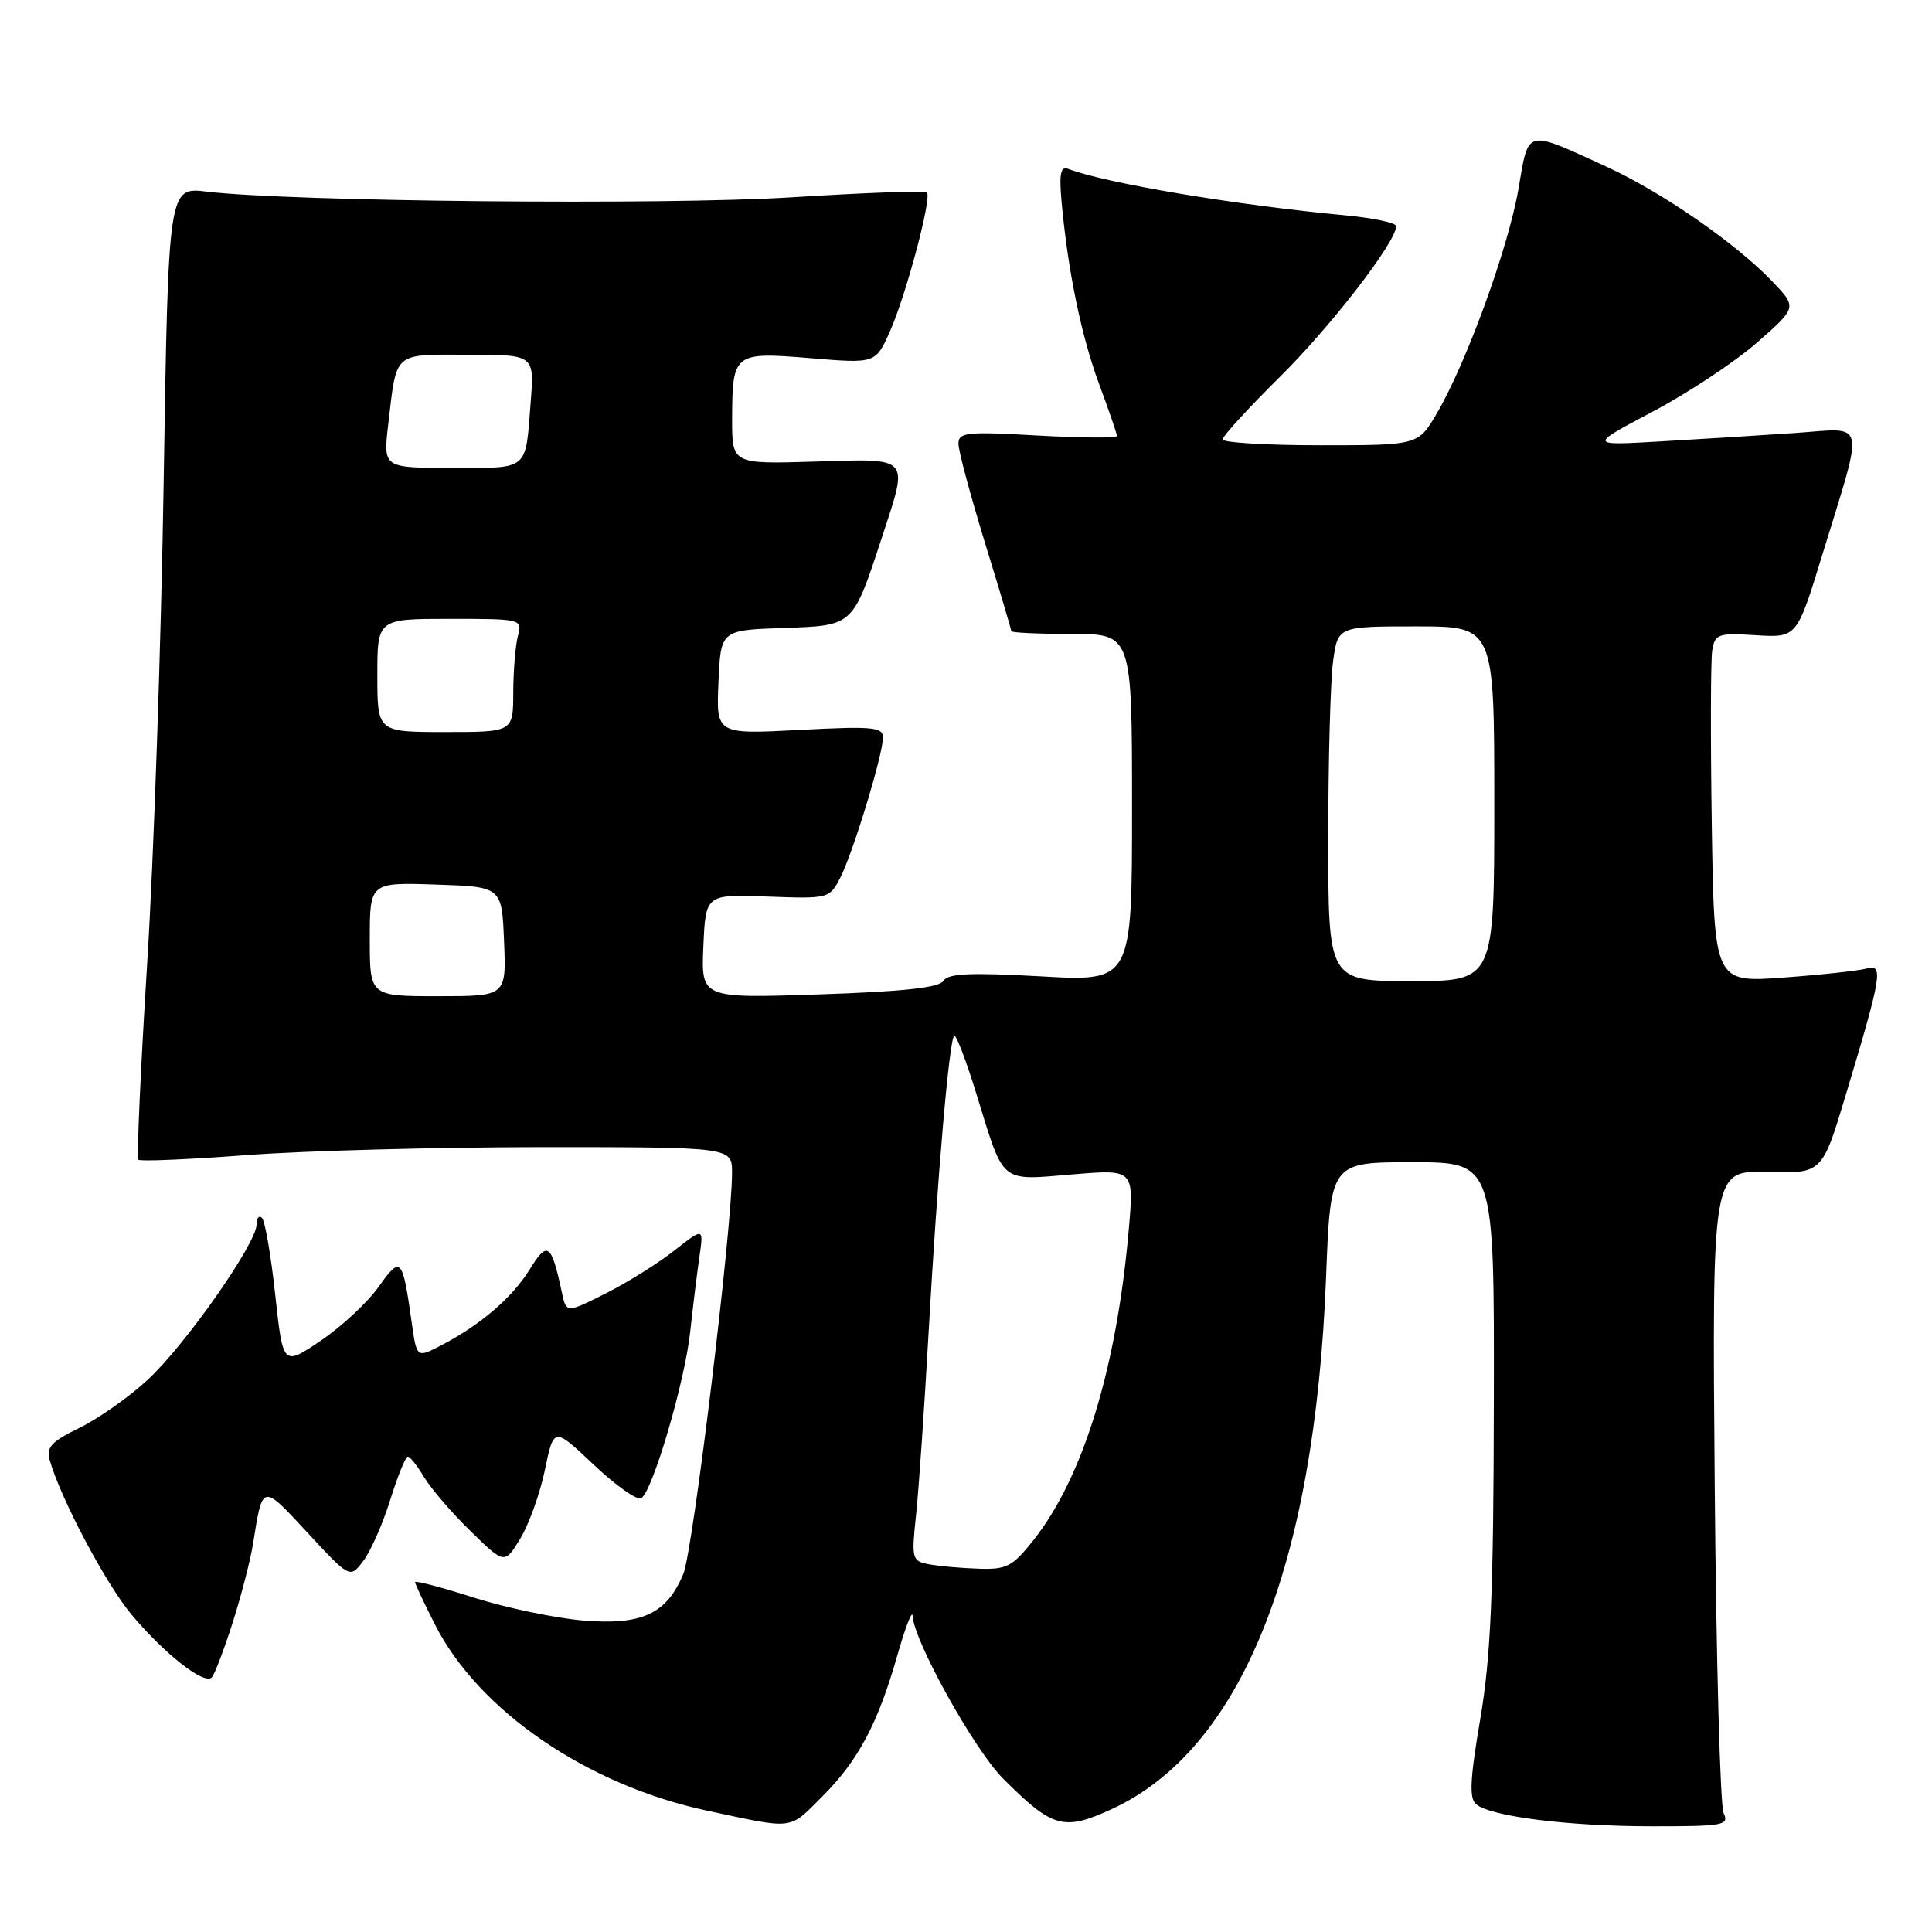 <?xml version="1.0" encoding="UTF-8" standalone="no"?>
<!DOCTYPE svg PUBLIC "-//W3C//DTD SVG 1.1//EN" "http://www.w3.org/Graphics/SVG/1.1/DTD/svg11.dtd" >
<svg xmlns="http://www.w3.org/2000/svg" xmlns:xlink="http://www.w3.org/1999/xlink" version="1.1" viewBox="0 0 256 256">
 <g >
 <path fill="currentColor"
d=" M 108.96 238.04 C 113.73 233.27 116.33 228.39 118.91 219.32 C 119.98 215.57 120.89 213.24 120.93 214.13 C 121.07 217.41 129.12 231.88 132.90 235.66 C 139.46 242.23 140.92 242.64 147.24 239.75 C 164.42 231.88 174.22 207.63 175.71 169.25 C 176.30 154.00 176.30 154.00 187.15 154.00 C 198.00 154.00 198.00 154.00 197.94 185.75 C 197.90 211.22 197.54 219.54 196.14 227.79 C 194.78 235.75 194.66 238.30 195.59 239.07 C 197.55 240.70 207.79 241.99 218.86 241.99 C 228.37 242.00 229.15 241.86 228.39 240.25 C 227.93 239.29 227.40 219.73 227.21 196.79 C 226.86 155.09 226.86 155.09 234.15 155.29 C 241.45 155.50 241.45 155.50 244.60 145.00 C 249.34 129.26 249.60 127.69 247.35 128.33 C 246.33 128.62 241.37 129.16 236.32 129.53 C 227.15 130.20 227.15 130.20 226.82 109.35 C 226.65 97.88 226.67 87.45 226.88 86.17 C 227.24 84.00 227.66 83.85 232.68 84.17 C 238.10 84.50 238.10 84.50 241.47 73.50 C 247.09 55.14 247.46 56.72 237.79 57.38 C 233.23 57.69 225.22 58.19 220.00 58.49 C 210.50 59.04 210.50 59.04 219.00 54.54 C 223.68 52.07 229.89 47.95 232.82 45.39 C 238.13 40.73 238.13 40.73 234.82 37.27 C 229.96 32.20 220.20 25.45 212.89 22.10 C 202.01 17.12 202.58 16.97 201.20 25.05 C 199.87 32.78 194.32 48.06 190.40 54.75 C 187.92 59.00 187.92 59.00 174.96 59.00 C 167.83 59.00 162.00 58.65 162.00 58.22 C 162.00 57.80 165.40 54.09 169.56 49.97 C 176.36 43.25 185.00 32.05 185.00 29.97 C 185.00 29.52 181.96 28.88 178.25 28.53 C 163.85 27.19 146.51 24.28 141.55 22.38 C 140.54 21.99 140.33 22.98 140.66 26.69 C 141.48 35.80 143.27 44.51 145.63 50.87 C 146.93 54.37 148.00 57.48 148.00 57.77 C 148.00 58.06 143.28 58.03 137.50 57.71 C 128.06 57.17 127.00 57.28 127.00 58.81 C 127.00 59.74 128.58 65.62 130.50 71.88 C 132.43 78.14 134.00 83.42 134.00 83.63 C 134.00 83.83 137.60 84.00 142.00 84.00 C 150.00 84.00 150.00 84.00 150.00 107.03 C 150.00 130.06 150.00 130.06 137.91 129.37 C 128.59 128.85 125.63 128.98 125.02 129.96 C 124.46 130.87 119.70 131.39 108.57 131.76 C 92.90 132.29 92.90 132.29 93.20 125.40 C 93.50 118.50 93.50 118.50 101.70 118.80 C 109.79 119.10 109.91 119.07 111.34 116.30 C 113.03 113.01 117.00 99.98 117.00 97.71 C 117.00 96.34 115.58 96.21 105.95 96.72 C 94.90 97.30 94.90 97.30 95.20 90.40 C 95.50 83.50 95.50 83.50 103.75 83.21 C 113.17 82.88 112.96 83.07 116.90 71.08 C 120.41 60.37 120.76 60.77 108.00 61.16 C 97.00 61.50 97.00 61.50 97.01 55.50 C 97.04 46.76 97.23 46.62 107.40 47.46 C 116.03 48.18 116.03 48.18 117.95 43.84 C 120.10 38.96 123.50 26.16 122.82 25.49 C 122.58 25.24 114.53 25.54 104.94 26.14 C 88.10 27.20 38.51 26.72 27.40 25.39 C 22.31 24.78 22.31 24.78 21.69 63.64 C 21.36 85.01 20.37 113.92 19.49 127.87 C 18.62 141.82 18.10 153.43 18.34 153.67 C 18.58 153.91 25.01 153.63 32.64 153.06 C 40.26 152.48 57.86 152.01 71.75 152.00 C 97.00 152.00 97.00 152.00 97.00 155.38 C 97.00 162.85 91.82 205.50 90.54 208.56 C 88.32 213.87 85.06 215.38 77.21 214.72 C 73.52 214.40 67.01 213.04 62.75 211.68 C 58.49 210.32 55.00 209.40 55.00 209.64 C 55.00 209.87 56.18 212.39 57.62 215.23 C 63.42 226.69 77.82 236.54 93.69 239.92 C 105.39 242.42 104.47 242.53 108.96 238.04 Z  M 30.83 215.00 C 31.97 211.43 33.19 206.70 33.54 204.50 C 34.81 196.53 34.69 196.55 40.75 203.09 C 46.37 209.16 46.37 209.16 48.14 206.83 C 49.11 205.55 50.72 201.92 51.70 198.76 C 52.69 195.60 53.74 193.01 54.03 193.01 C 54.33 193.00 55.31 194.24 56.21 195.75 C 57.12 197.26 59.88 200.48 62.36 202.89 C 66.86 207.28 66.86 207.28 68.93 203.89 C 70.07 202.03 71.54 197.93 72.20 194.79 C 73.38 189.07 73.38 189.07 78.69 194.10 C 81.61 196.86 84.44 198.85 84.97 198.52 C 86.48 197.58 90.73 183.15 91.45 176.50 C 91.81 173.20 92.36 168.73 92.67 166.57 C 93.24 162.65 93.24 162.65 89.37 165.69 C 87.24 167.37 83.15 169.93 80.27 171.38 C 75.04 174.01 75.04 174.01 74.45 171.26 C 73.05 164.72 72.55 164.37 70.17 168.23 C 67.85 171.98 63.58 175.63 58.36 178.32 C 55.22 179.94 55.22 179.94 54.55 175.22 C 53.33 166.58 53.12 166.35 50.15 170.54 C 48.69 172.59 45.25 175.79 42.50 177.65 C 37.50 181.03 37.50 181.03 36.47 171.57 C 35.91 166.37 35.12 161.79 34.72 161.39 C 34.33 160.99 34.00 161.38 34.00 162.25 C 34.00 164.75 24.52 178.27 19.55 182.85 C 17.07 185.14 13.00 188.00 10.51 189.21 C 6.82 191.00 6.10 191.78 6.58 193.45 C 8.04 198.59 14.05 209.92 17.45 213.97 C 21.88 219.23 27.11 223.32 28.07 222.25 C 28.45 221.84 29.69 218.57 30.83 215.00 Z  M 123.12 207.28 C 120.82 206.84 120.76 206.59 121.39 200.66 C 121.75 197.27 122.49 186.40 123.05 176.50 C 124.19 156.17 125.76 137.91 126.43 137.24 C 126.67 136.99 128.03 140.55 129.44 145.15 C 133.09 156.98 132.41 156.42 142.04 155.62 C 150.26 154.93 150.26 154.93 149.57 162.89 C 147.97 181.28 143.52 195.76 136.93 204.09 C 134.16 207.58 133.39 207.99 129.67 207.86 C 127.37 207.79 124.43 207.52 123.12 207.28 Z  M 49.00 124.46 C 49.00 116.92 49.00 116.92 57.75 117.21 C 66.50 117.50 66.50 117.50 66.79 124.75 C 67.09 132.00 67.09 132.00 58.04 132.00 C 49.00 132.00 49.00 132.00 49.00 124.46 Z  M 176.00 111.14 C 176.00 100.77 176.29 90.19 176.64 87.64 C 177.27 83.00 177.27 83.00 187.64 83.00 C 198.00 83.00 198.00 83.00 198.00 106.50 C 198.00 130.00 198.00 130.00 187.00 130.00 C 176.00 130.00 176.00 130.00 176.00 111.14 Z  M 50.00 89.50 C 50.00 82.00 50.00 82.00 59.62 82.00 C 69.10 82.00 69.22 82.03 68.63 84.25 C 68.30 85.49 68.02 88.86 68.01 91.75 C 68.00 97.00 68.00 97.00 59.00 97.00 C 50.00 97.00 50.00 97.00 50.00 89.50 Z  M 51.44 56.25 C 52.59 46.48 52.00 47.00 61.97 47.00 C 70.81 47.00 70.81 47.00 70.32 53.25 C 69.61 62.49 70.19 62.00 59.92 62.00 C 50.77 62.00 50.77 62.00 51.44 56.25 Z "/>
</g>
</svg>